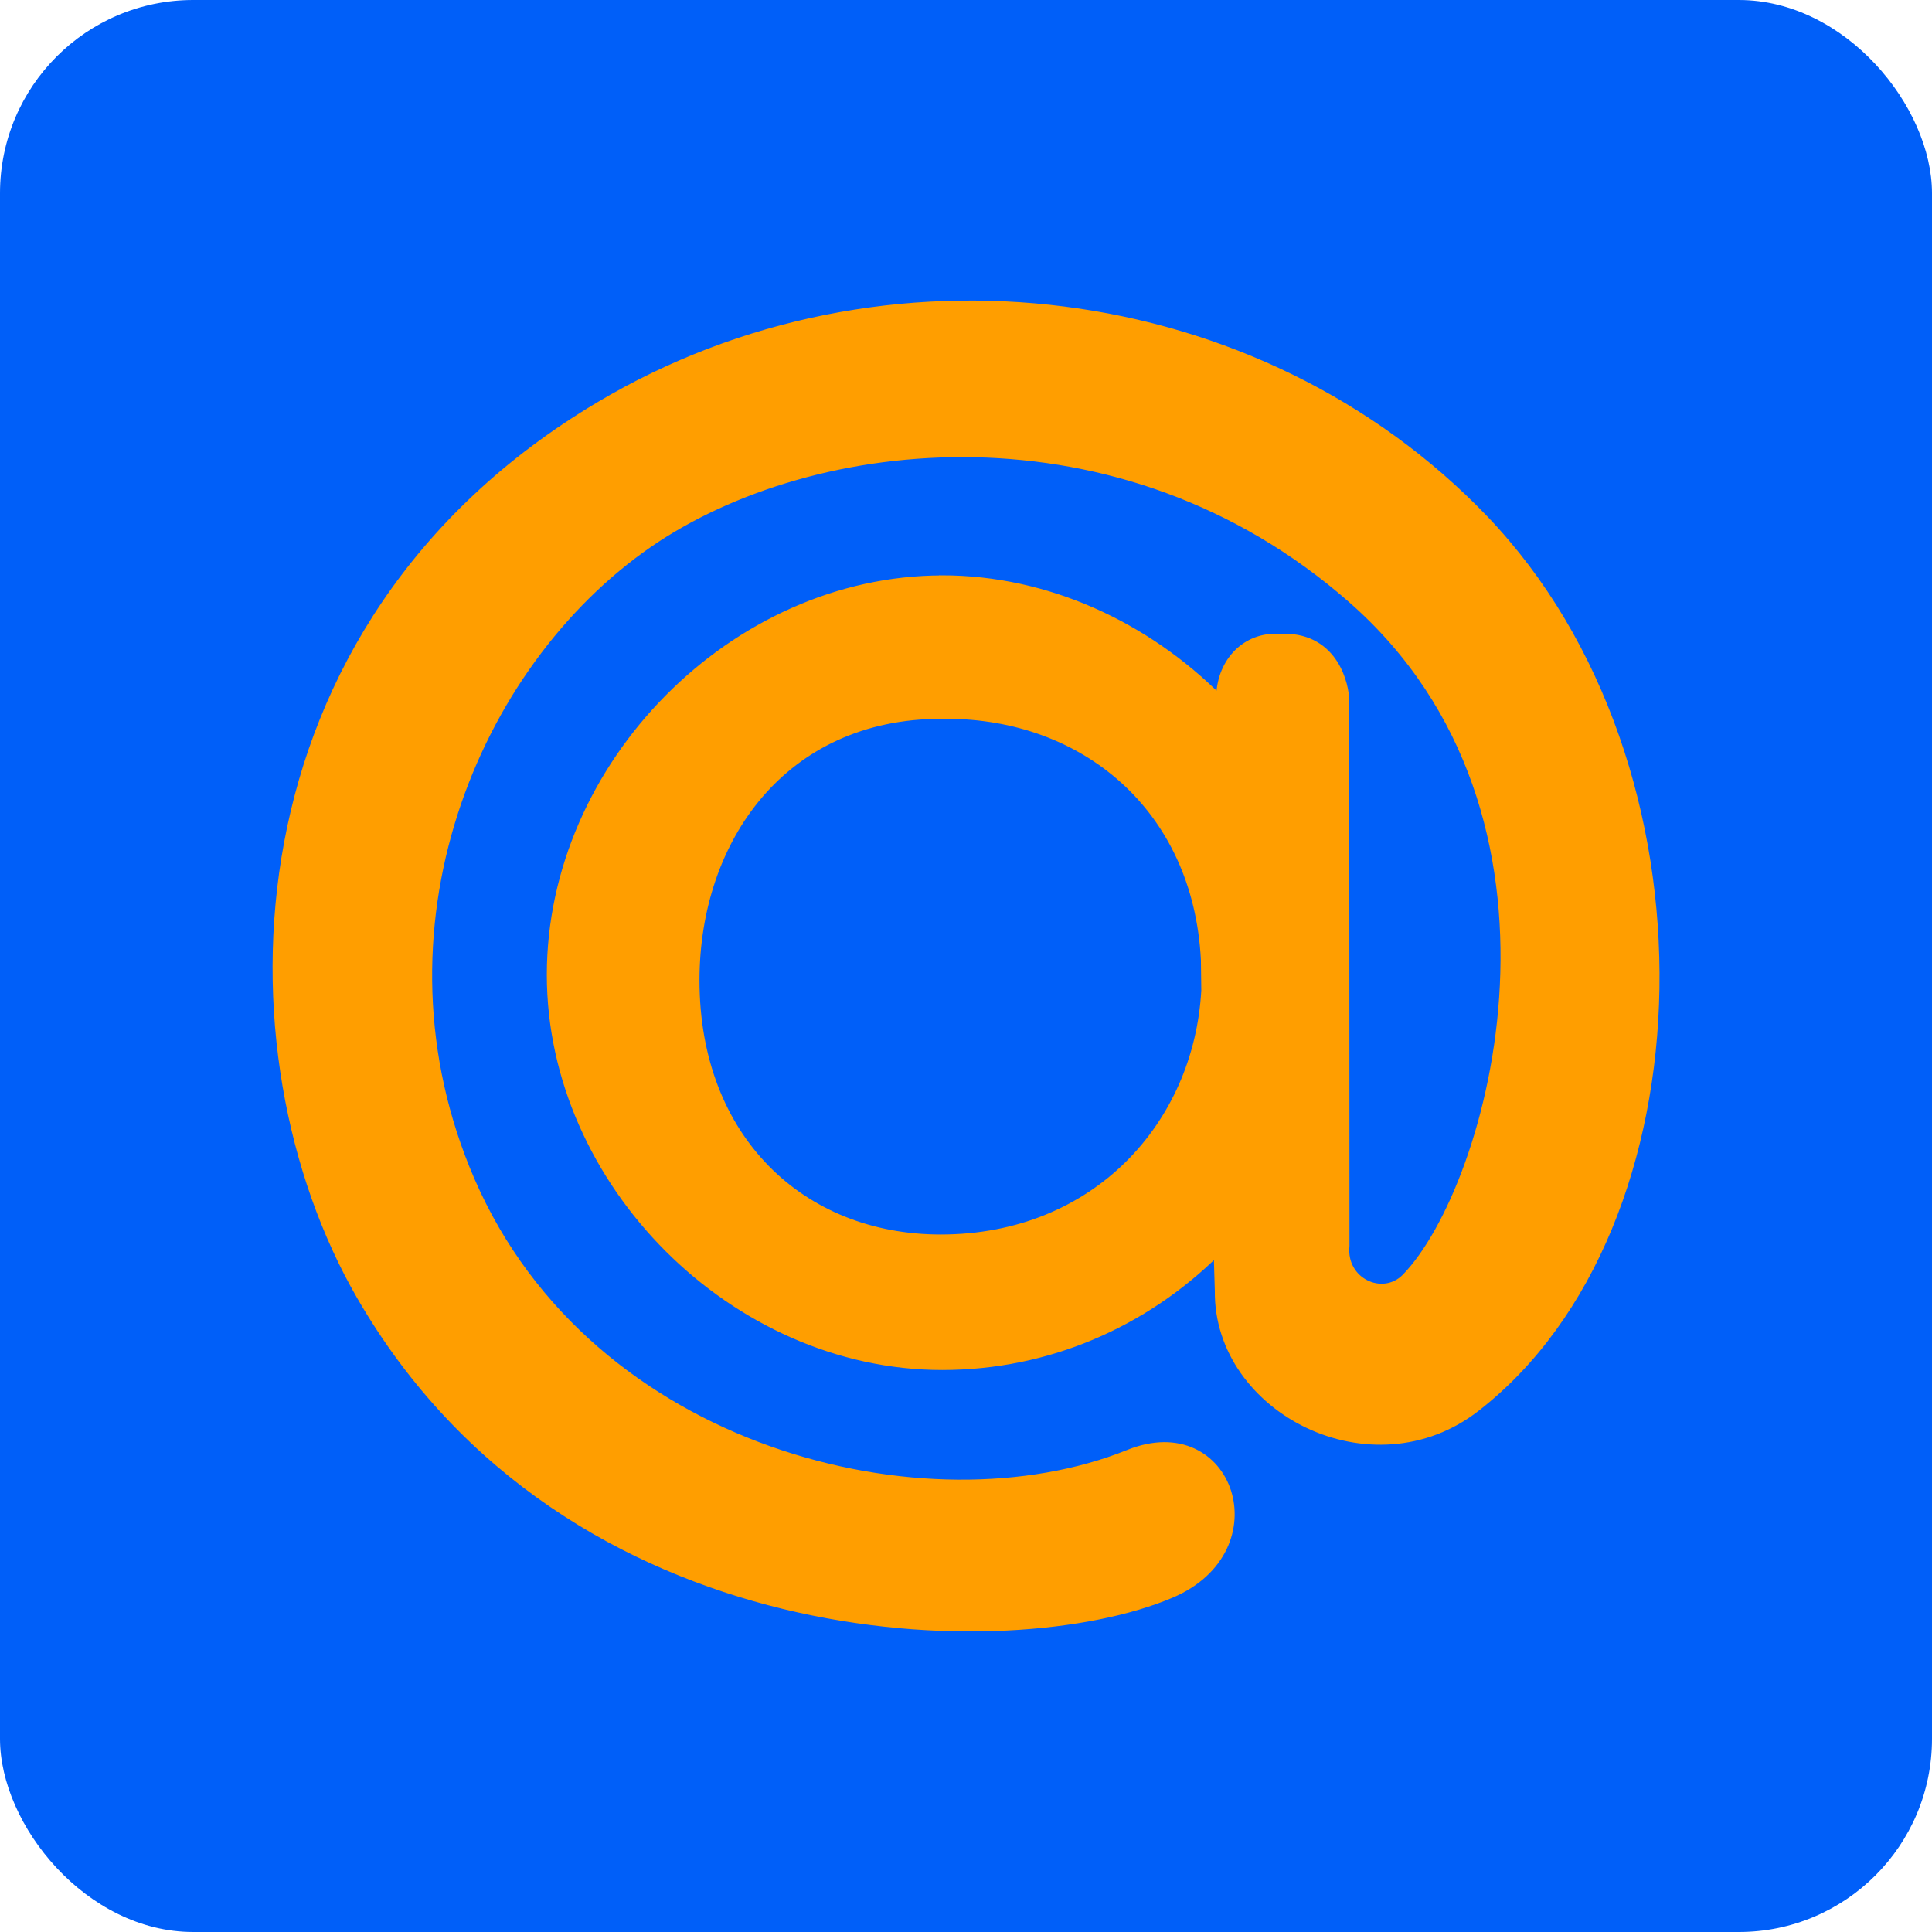 <!DOCTYPE svg PUBLIC "-//W3C//DTD SVG 1.1//EN" "http://www.w3.org/Graphics/SVG/1.1/DTD/svg11.dtd">
<!-- Uploaded to: SVG Repo, www.svgrepo.com, Transformed by: SVG Repo Mixer Tools -->
<svg fill="#FF9E00" width="64px" height="64px" viewBox="-6.4 -6.4 44.80 44.80" xmlns="http://www.w3.org/2000/svg" stroke="#FF9E00" stroke-width="0.16">
<g id="SVGRepo_bgCarrier" stroke-width="0" transform="translate(0,0), scale(1)">
<rect x="-6.4" y="-6.4" width="44.80" height="44.80" rx="4.48" fill="#005FF9" strokewidth="0"/>
</g>
<g id="SVGRepo_tracerCarrier" stroke-linecap="round" stroke-linejoin="round" stroke="#CCCCCC" stroke-width="0.96"/>
<g id="SVGRepo_iconCarrier"> <path d="M15.448 7.021c2.443 0 4.745 1.083 6.432 2.776v0.005c0-0.813 0.547-1.428 1.303-1.428h0.192c1.193 0 1.432 1.125 1.432 1.48l0.005 12.635c-0.083 0.828 0.855 1.256 1.376 0.724 2.025-2.083 4.452-10.719-1.261-15.719-5.328-4.667-12.479-3.896-16.281-1.276-4.041 2.792-6.624 8.959-4.115 14.755 2.74 6.319 10.573 8.204 15.235 6.324 2.36-0.953 3.448 2.233 0.995 3.276-3.697 1.577-14 1.416-18.812-6.917-3.251-5.629-3.079-15.531 5.547-20.661 6.593-3.927 15.292-2.839 20.536 2.636 5.48 5.729 5.163 16.448-0.187 20.615-2.423 1.895-6.021 0.052-5.995-2.709l-0.027-0.9c-1.687 1.671-3.932 2.651-6.375 2.651-4.833 0-9.088-4.256-9.088-9.084 0-4.88 4.255-9.181 9.088-9.181zM21.527 15.855c-0.183-3.537-2.808-5.667-5.98-5.667h-0.12c-3.656 0-5.687 2.88-5.687 6.145 0 3.661 2.453 5.973 5.672 5.973 3.593 0 5.952-2.629 6.124-5.739z"/> </g>
</svg>